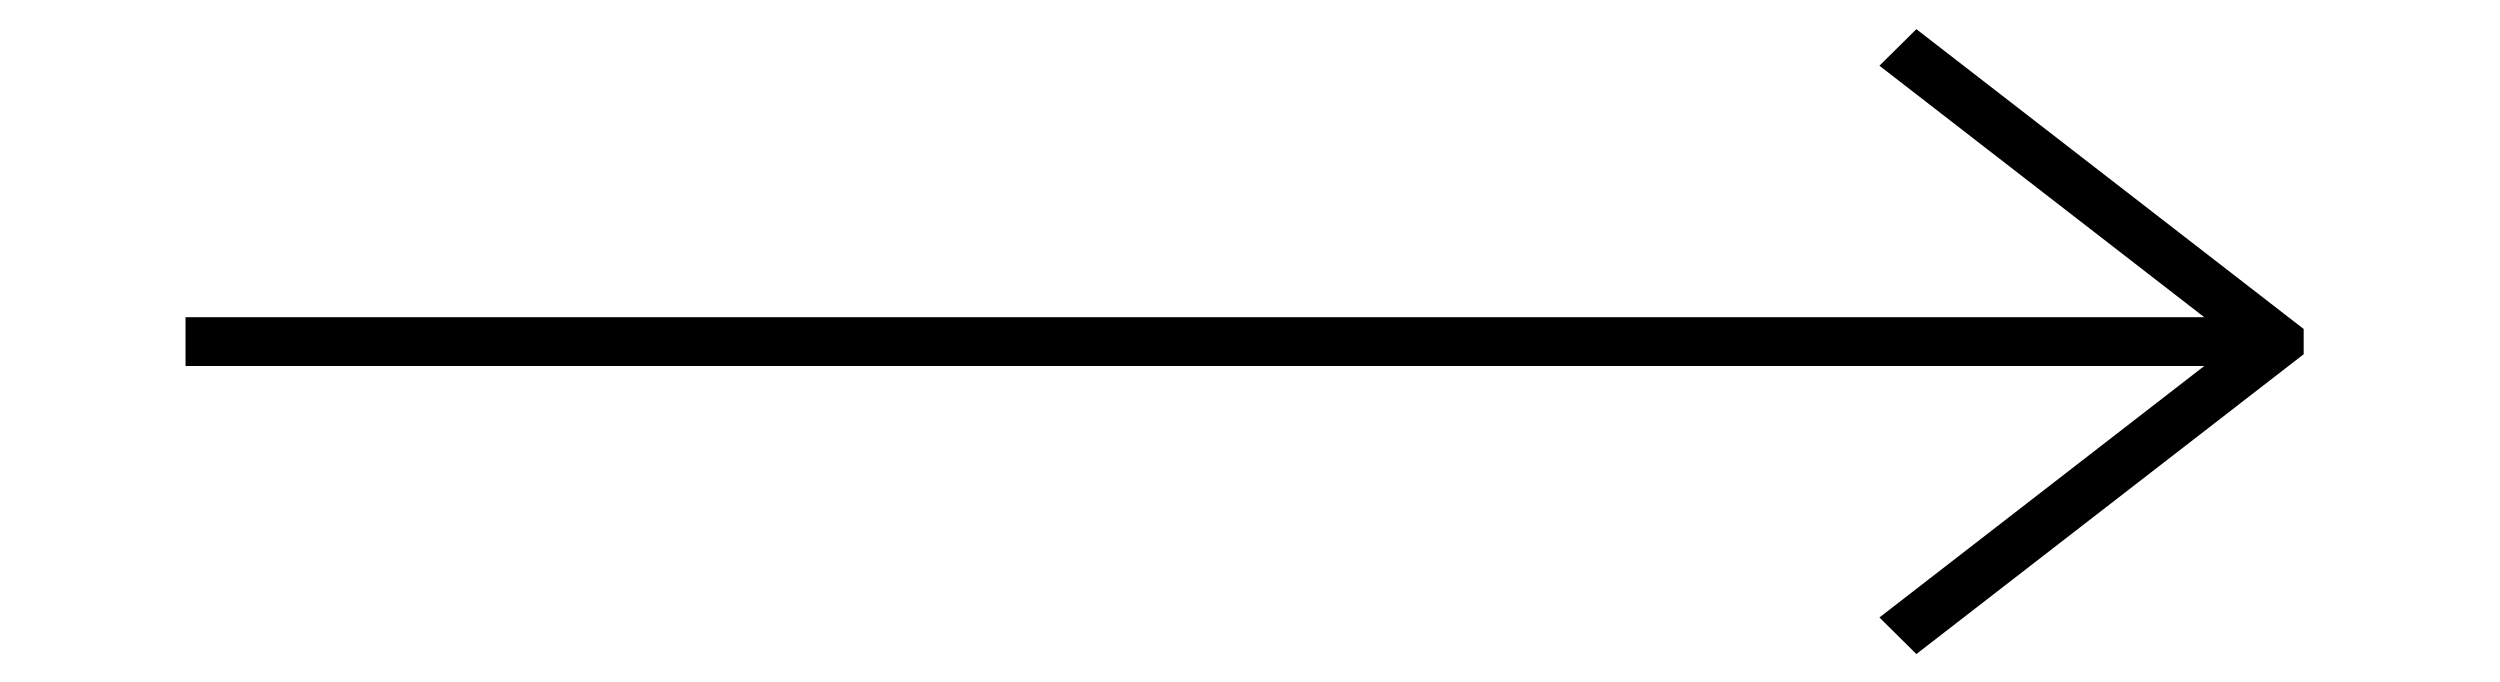<svg class="arrow" width="55" height="15" viewBox="0 0 57 18" fill="currentColor" xmlns="http://www.w3.org/2000/svg"><path d="M46.092 0.77L45.117 1.735L53.692 8.374H0.398V9.663H53.692L45.117 16.301L46.092 17.267L56.317 9.352V8.685L46.092 0.77Z" fill="currentColor"></path></svg>
